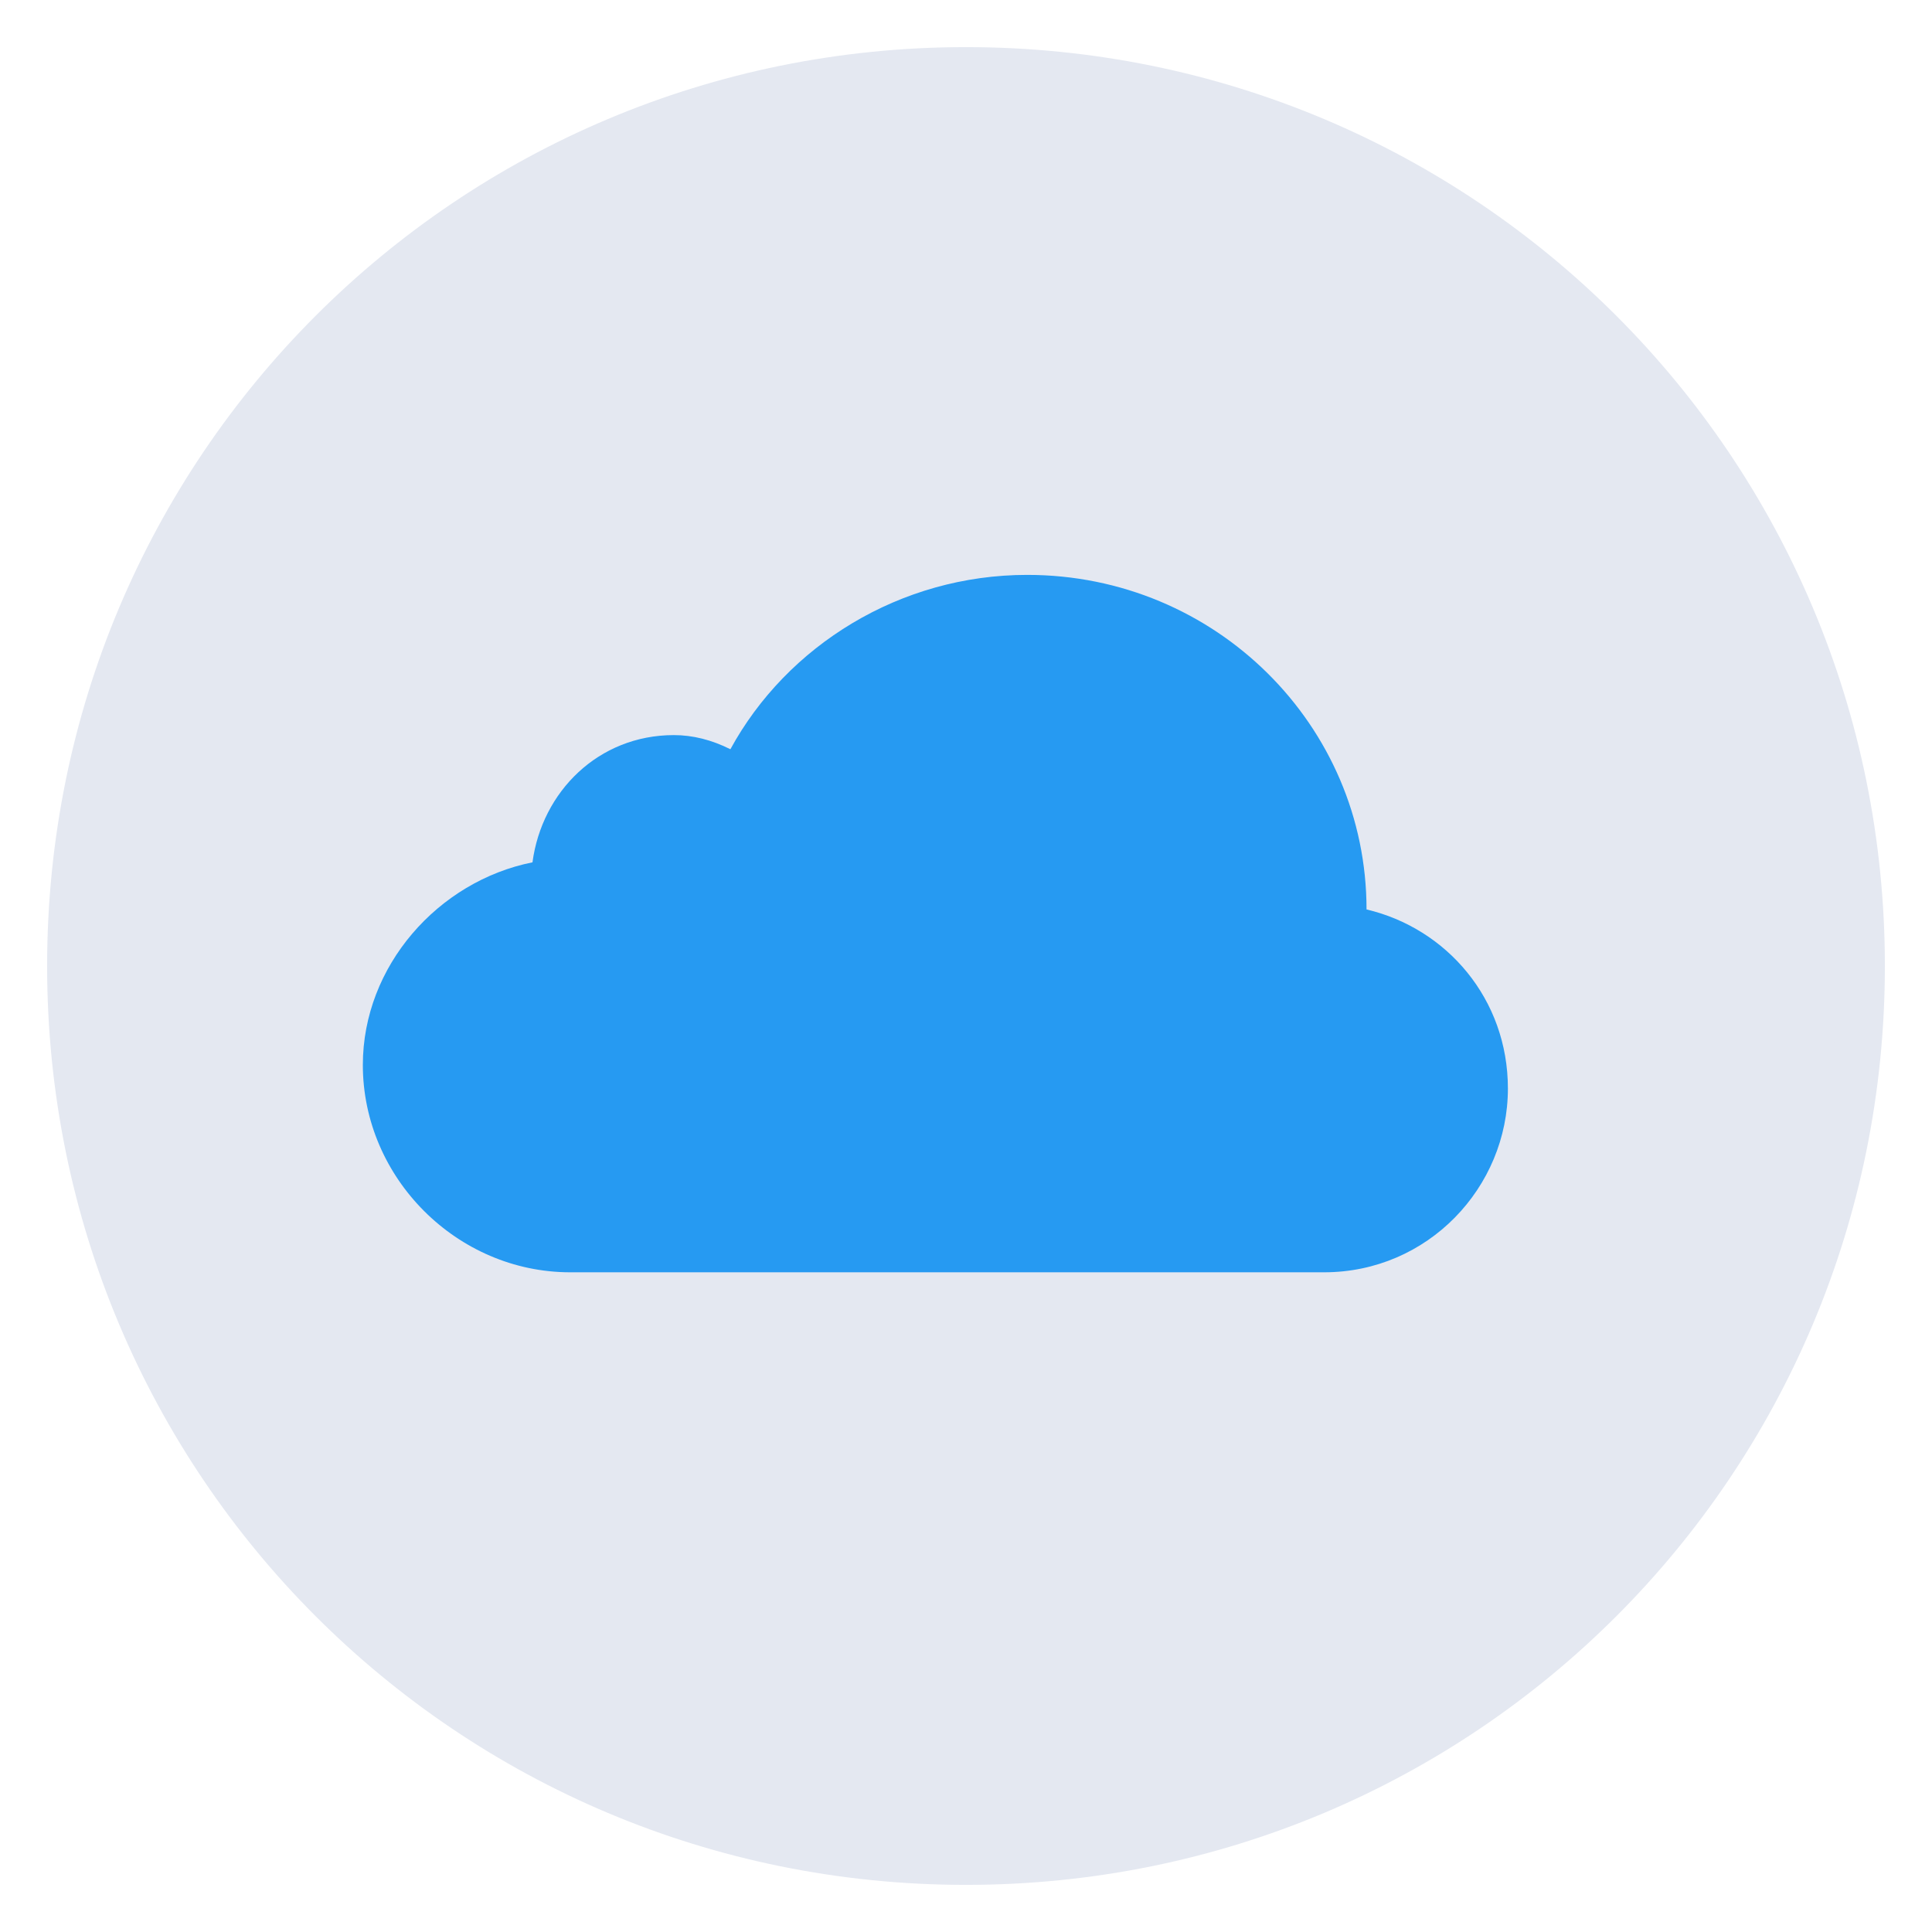 <?xml version="1.0" encoding="utf-8"?>
<!-- Generator: Adobe Illustrator 21.0.0, SVG Export Plug-In . SVG Version: 6.00 Build 0)  -->
<svg version="1.1" id="Capa_1" xmlns="http://www.w3.org/2000/svg" xmlns:xlink="http://www.w3.org/1999/xlink" x="0px" y="0px"
	 viewBox="0 0 41 41" style="enable-background:new 0 0 41 41;" xml:space="preserve">
<style type="text/css">
	.st0{fill:#E4E8F1;}
	.st1{fill:#269AF2;}
</style>
<g>
	<path class="st0" d="M20.5,39.5c-10.5,0-19-8.5-19-19c0-10.5,8.5-19,19-19c10.5,0,19,8.5,19,19C39.5,31,31,39.5,20.5,39.5z"/>
	<path class="st0" d="M20.5,2C30.7,2,39,10.3,39,20.5S30.7,39,20.5,39S2,30.7,2,20.5S10.3,2,20.5,2 M20.5,1C9.7,1,1,9.7,1,20.5
		S9.7,40,20.5,40S40,31.3,40,20.5S31.3,1,20.5,1L20.5,1z"/>
</g>
<path class="st1" d="M28.1,27c2.2,0,3.9-1.8,3.9-3.9c0-1.9-1.3-3.4-3-3.8c0-3.9-3.2-7.1-7.2-7.1c-2.7,0-5.1,1.5-6.3,3.7
	c-0.4-0.2-0.8-0.3-1.2-0.3c-1.6,0-2.8,1.2-3,2.7c-2,0.4-3.6,2.2-3.6,4.3c0,2.4,2,4.4,4.4,4.4C12.7,27,27.6,27,28.1,27z"/>
</svg>
